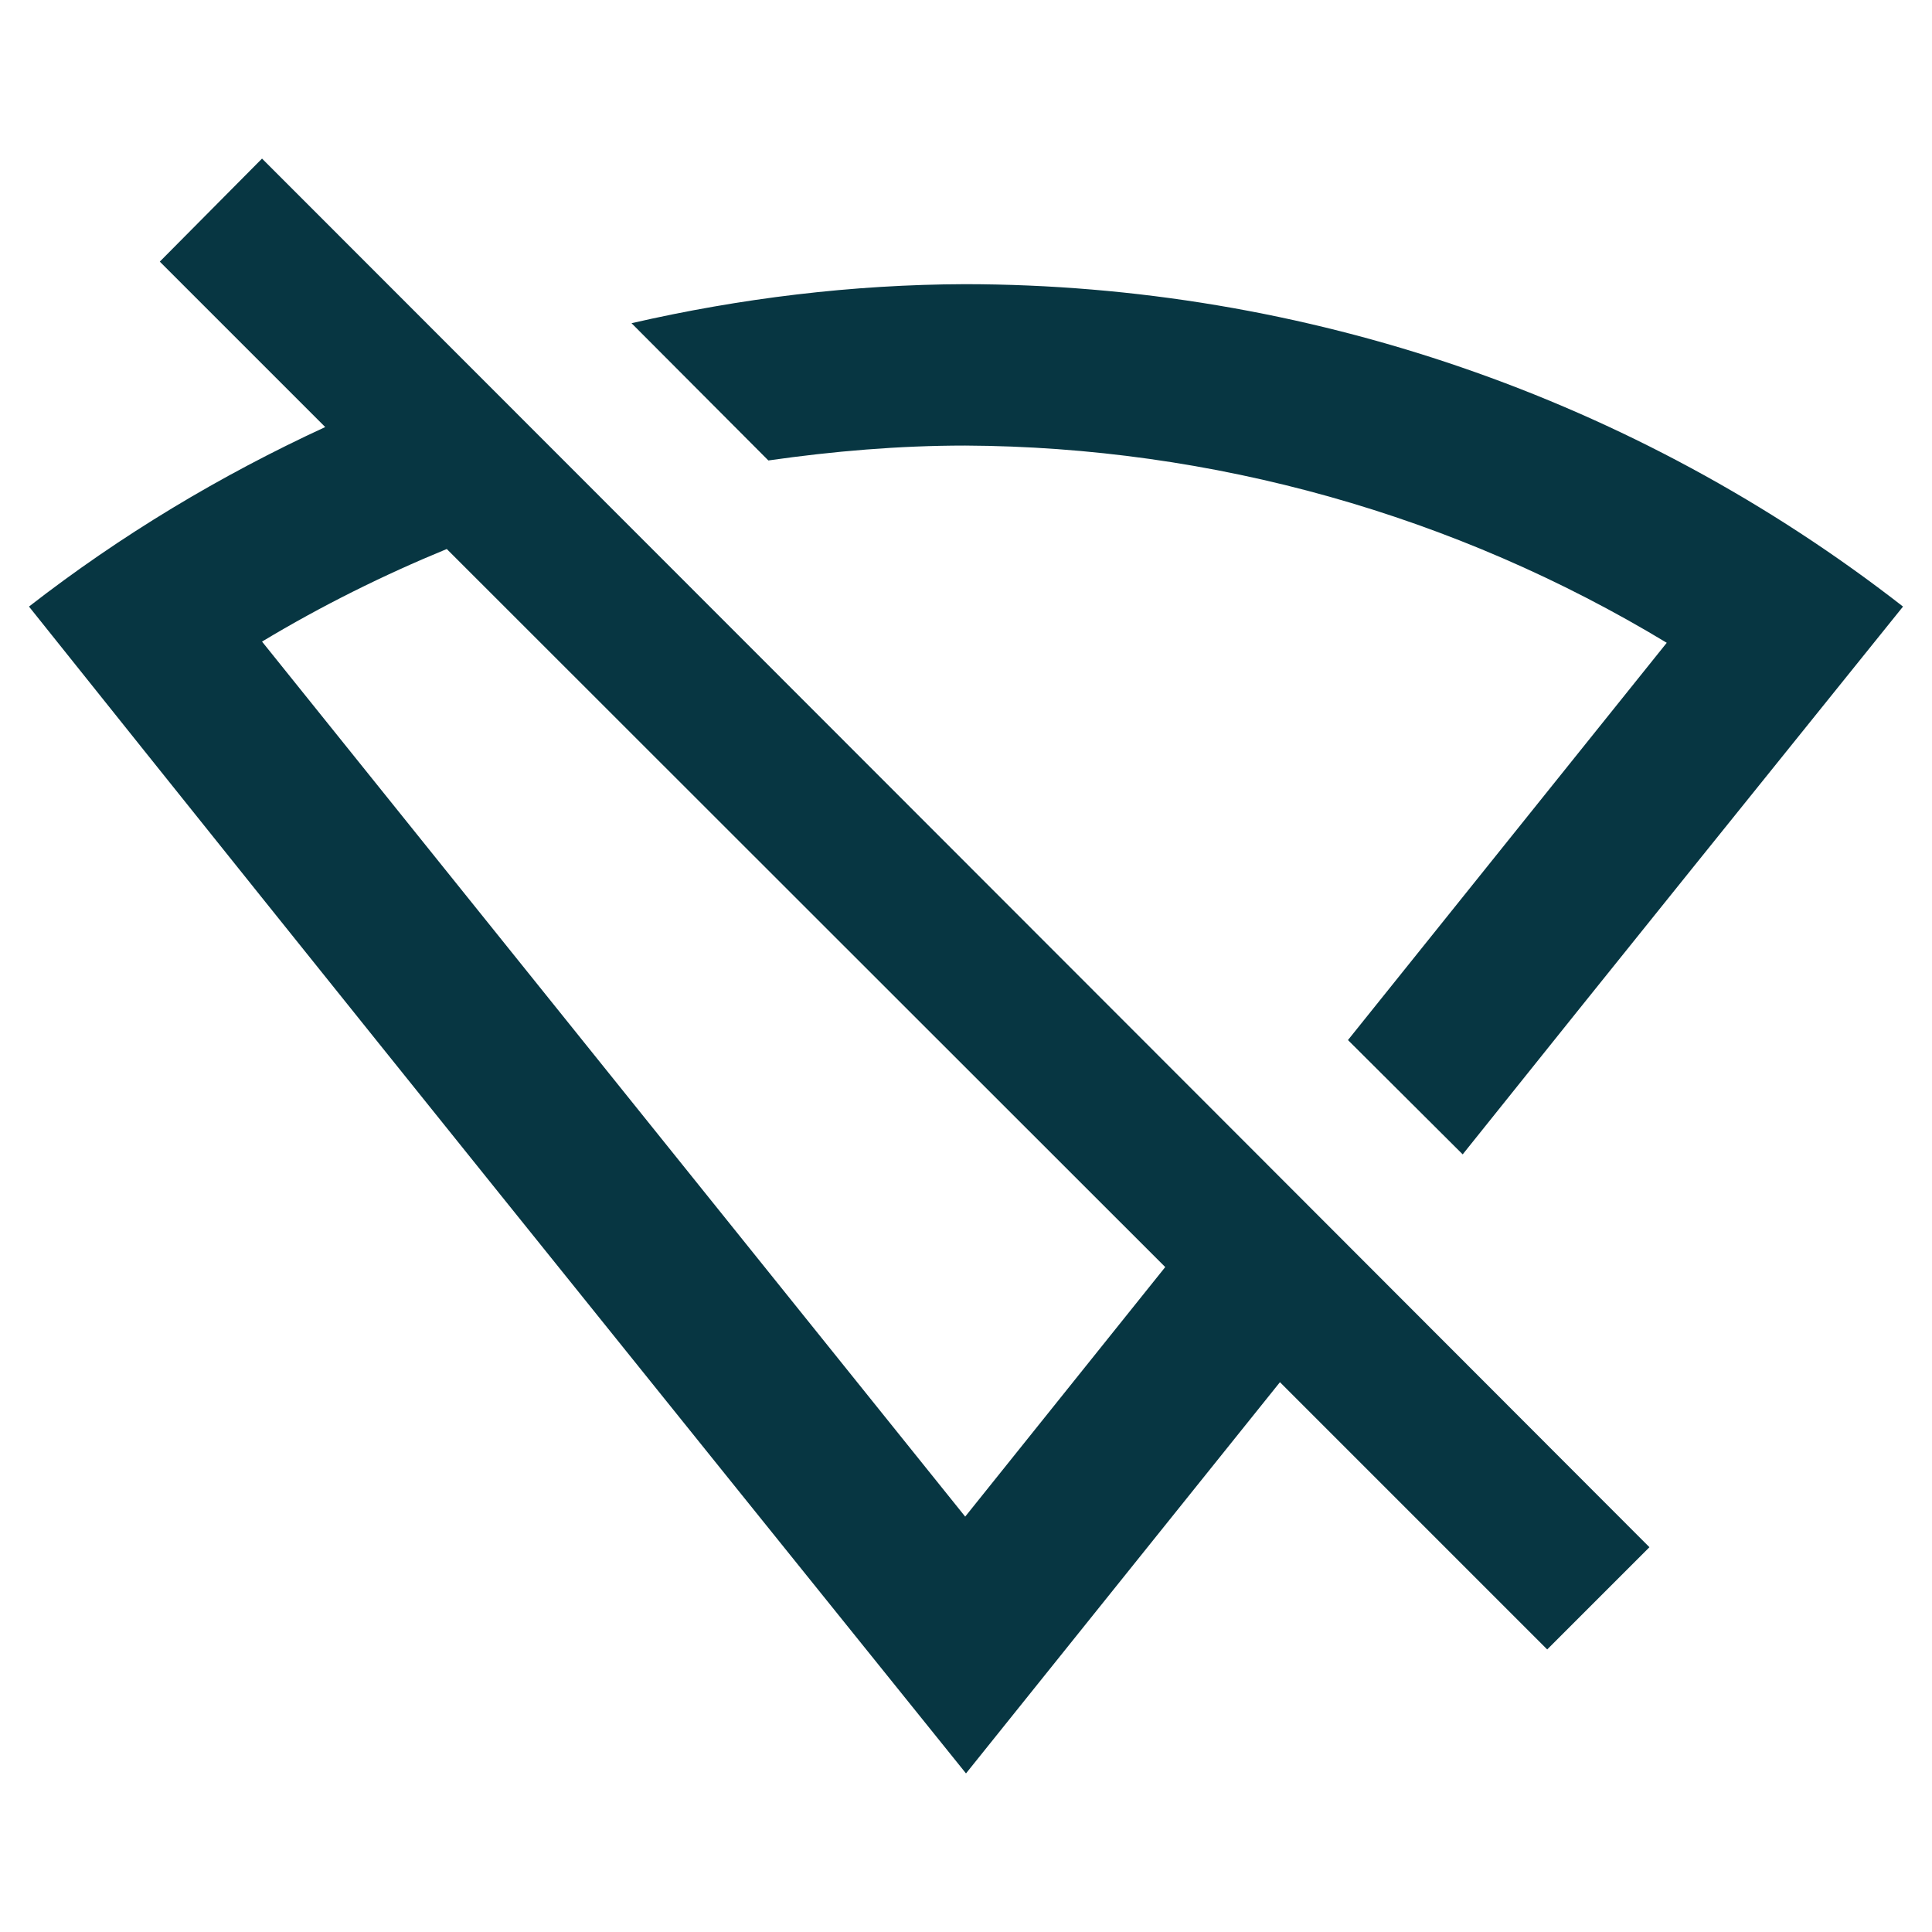 <?xml version="1.0" encoding="UTF-8" standalone="no"?>
<svg
   xmlns:dc="http://purl.org/dc/elements/1.1/"
   xmlns:cc="http://creativecommons.org/ns#"
   xmlns:rdf="http://www.w3.org/1999/02/22-rdf-syntax-ns#"
   xmlns:svg="http://www.w3.org/2000/svg"
   xmlns="http://www.w3.org/2000/svg"
   xmlns:sodipodi="http://sodipodi.sourceforge.net/DTD/sodipodi-0.dtd"
   xmlns:inkscape="http://www.inkscape.org/namespaces/inkscape"
   version="1.1"
   width="48"
   height="48"
   viewBox="0 0 4.8 4.8"
   enable-background="new 0 0 24.00 24.00"
   xml:space="preserve"
   id="svg4"
   sodipodi:docname="wifi-strength-off-outline.svg"
   inkscape:version="0.92.5 (2060ec1f9f, 2020-04-08)"><defs
   id="defs8" /><sodipodi:namedview
   pagecolor="#ffffff"
   bordercolor="#666666"
   borderopacity="1"
   objecttolerance="10"
   gridtolerance="10"
   guidetolerance="10"
   inkscape:pageopacity="0"
   inkscape:pageshadow="2"
   inkscape:window-width="1321"
   inkscape:window-height="740"
   id="namedview6"
   showgrid="false"
   inkscape:pagecheckerboard="true"
   inkscape:zoom="5.5625733"
   inkscape:cx="-15.604564"
   inkscape:cy="55.265344"
   inkscape:window-x="45"
   inkscape:window-y="28"
   inkscape:window-maximized="0"
   inkscape:current-layer="svg4" />
	<path
   d="M 0.651,0.394 0.397,0.65 0.808,1.061 C 0.548,1.181 0.301,1.329 0.072,1.507 0.838,2.466 1.624,3.442 2.4,4.406 L 3.18,3.434 3.844,4.098 4.098,3.844 C 2.972,2.716 0.651,0.394 0.651,0.394 Z M 2.398,0.706 c -0.281,9.404e-4 -0.559,0.035 -0.829,0.097 l 0.34,0.341 c 0.161,-0.023 0.324,-0.037 0.489,-0.037 0.614,0.003 1.217,0.172 1.743,0.49 L 3.349,2.584 3.634,2.868 C 4.014,2.393 4.402,1.912 4.728,1.507 4.062,0.988 3.242,0.707 2.398,0.706 Z M 1.11,1.364 2.895,3.148 2.398,3.768 0.651,1.594 C 0.799,1.505 0.952,1.429 1.11,1.364 Z"
   id="path2"
   inkscape:connector-curvature="0"
   style="fill:#073642;fill-opacity:1;stroke-width:0.04;stroke-linejoin:round" />
</svg>